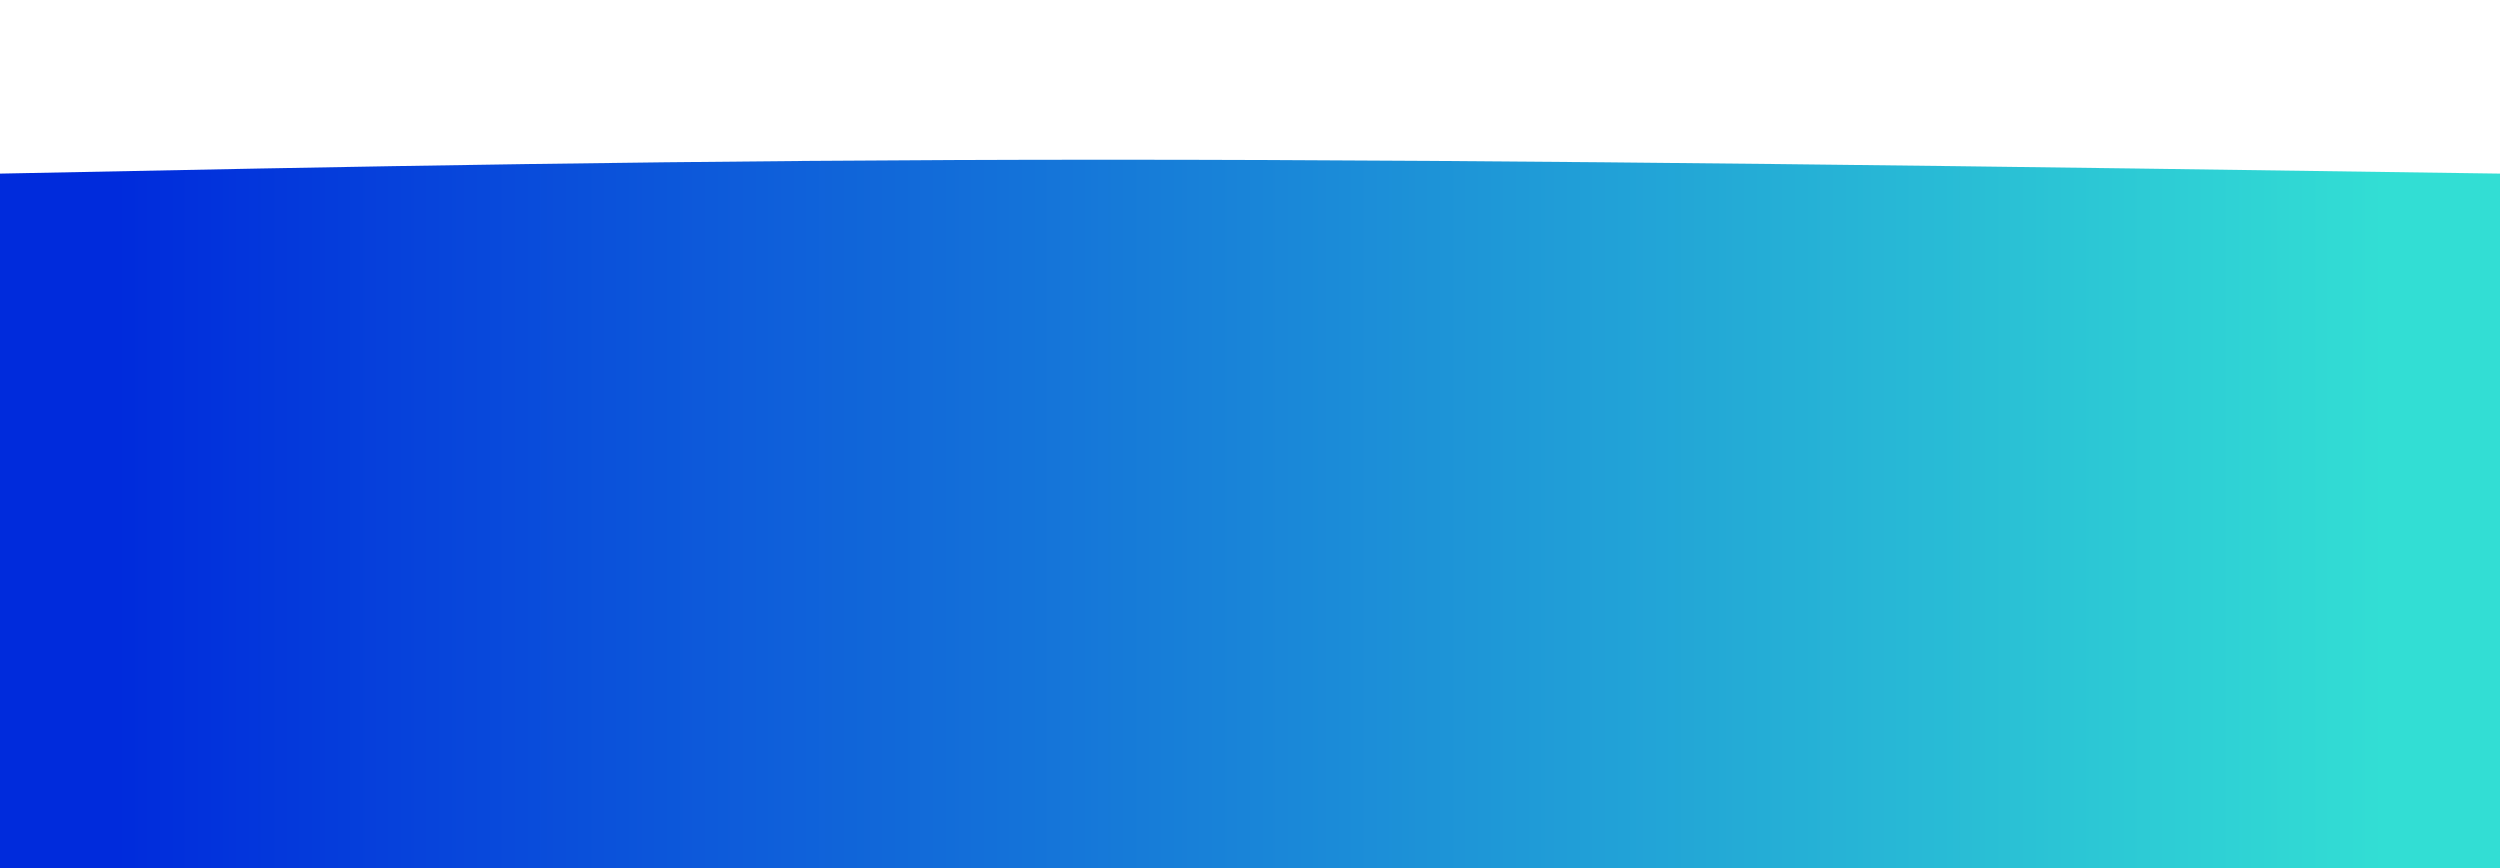 <svg id="svg" viewBox="0 0 1440 500" xmlns="http://www.w3.org/2000/svg" class="transition duration-300 ease-in-out delay-150" className='waves-svg'>
      
      {/* Animation created and modified from: https://svgwave.in/*/}

    <defs>
      <linearGradient id="gradient" x1="0%" y1="50%" x2="100%" y2="50%">
        <stop offset="5%" stop-color="#002bdc44">
        </stop>
        <stop offset="95%" stop-color="#32ded444">
        </stop>
      </linearGradient>
    </defs>
    <path d="M 0,500 C 0,500 0,100 0,100 C 199,96 398,92 638,92 C 878,92 1159,96 1440,100 C 1440,100 1440,500 1440,500 Z" stroke="none" 
    stroke-width="0" fill="url(#gradient)" class="transition-all duration-300 ease-in-out delay-150 path-0">
    </path>
    
    <defs>
      <linearGradient id="gradient" x1="0%" y1="50%" x2="100%" y2="50%">
        <stop offset="5%" stop-color="#002bdc66"></stop>
        <stop offset="95%" stop-color="#32ded466"></stop></linearGradient>
    </defs>
    <path d="M 0,500 C 0,500 0,200 0,200 C 203,184 406,168 646,168 C 886,168 1163,184 1440,200 C 1440,200 1440,500 1440,500 Z" stroke="none" 
    stroke-width="0" fill="url(#gradient)" class="transition-all duration-300 ease-in-out delay-150 path-1">
    </path>

    <defs>
      <linearGradient id="gradient" x1="0%" y1="50%" x2="100%" y2="50%">
        <stop offset="5%" stop-color="#002bdc88"></stop>
        <stop offset="95%" stop-color="#32ded488"></stop>
      </linearGradient>
    </defs>
    <path d="M 0,500 C 0,500 0,300 0,300 C 185,306 370,312 610,312 C 850,312 1145,306 1440,300 C 1440,300 1440,500 1440,500 Z" stroke="none" 
    stroke-width="0" fill="url(#gradient)" class="transition-all duration-300 ease-in-out delay-150 path-2">
    </path>

    <defs>
      <linearGradient id="gradient" x1="0%" y1="50%" x2="100%" y2="50%">
        <stop offset="5%" stop-color="#002bdcff"></stop>
        <stop offset="95%" stop-color="#32ded4ff"></stop>
      </linearGradient>
    </defs>
    <path d="M 0,500 C 0,500 0,400 0,400 C 190,404 380,408 620,408 C 860,408 1150,404 1440,400 C 1440,400 1440,500 1440,500 Z" stroke="none" 
    stroke-width="0" fill="url(#gradient)" class="transition-all duration-300 ease-in-out delay-150 path-3">
    </path>
    
    </svg>